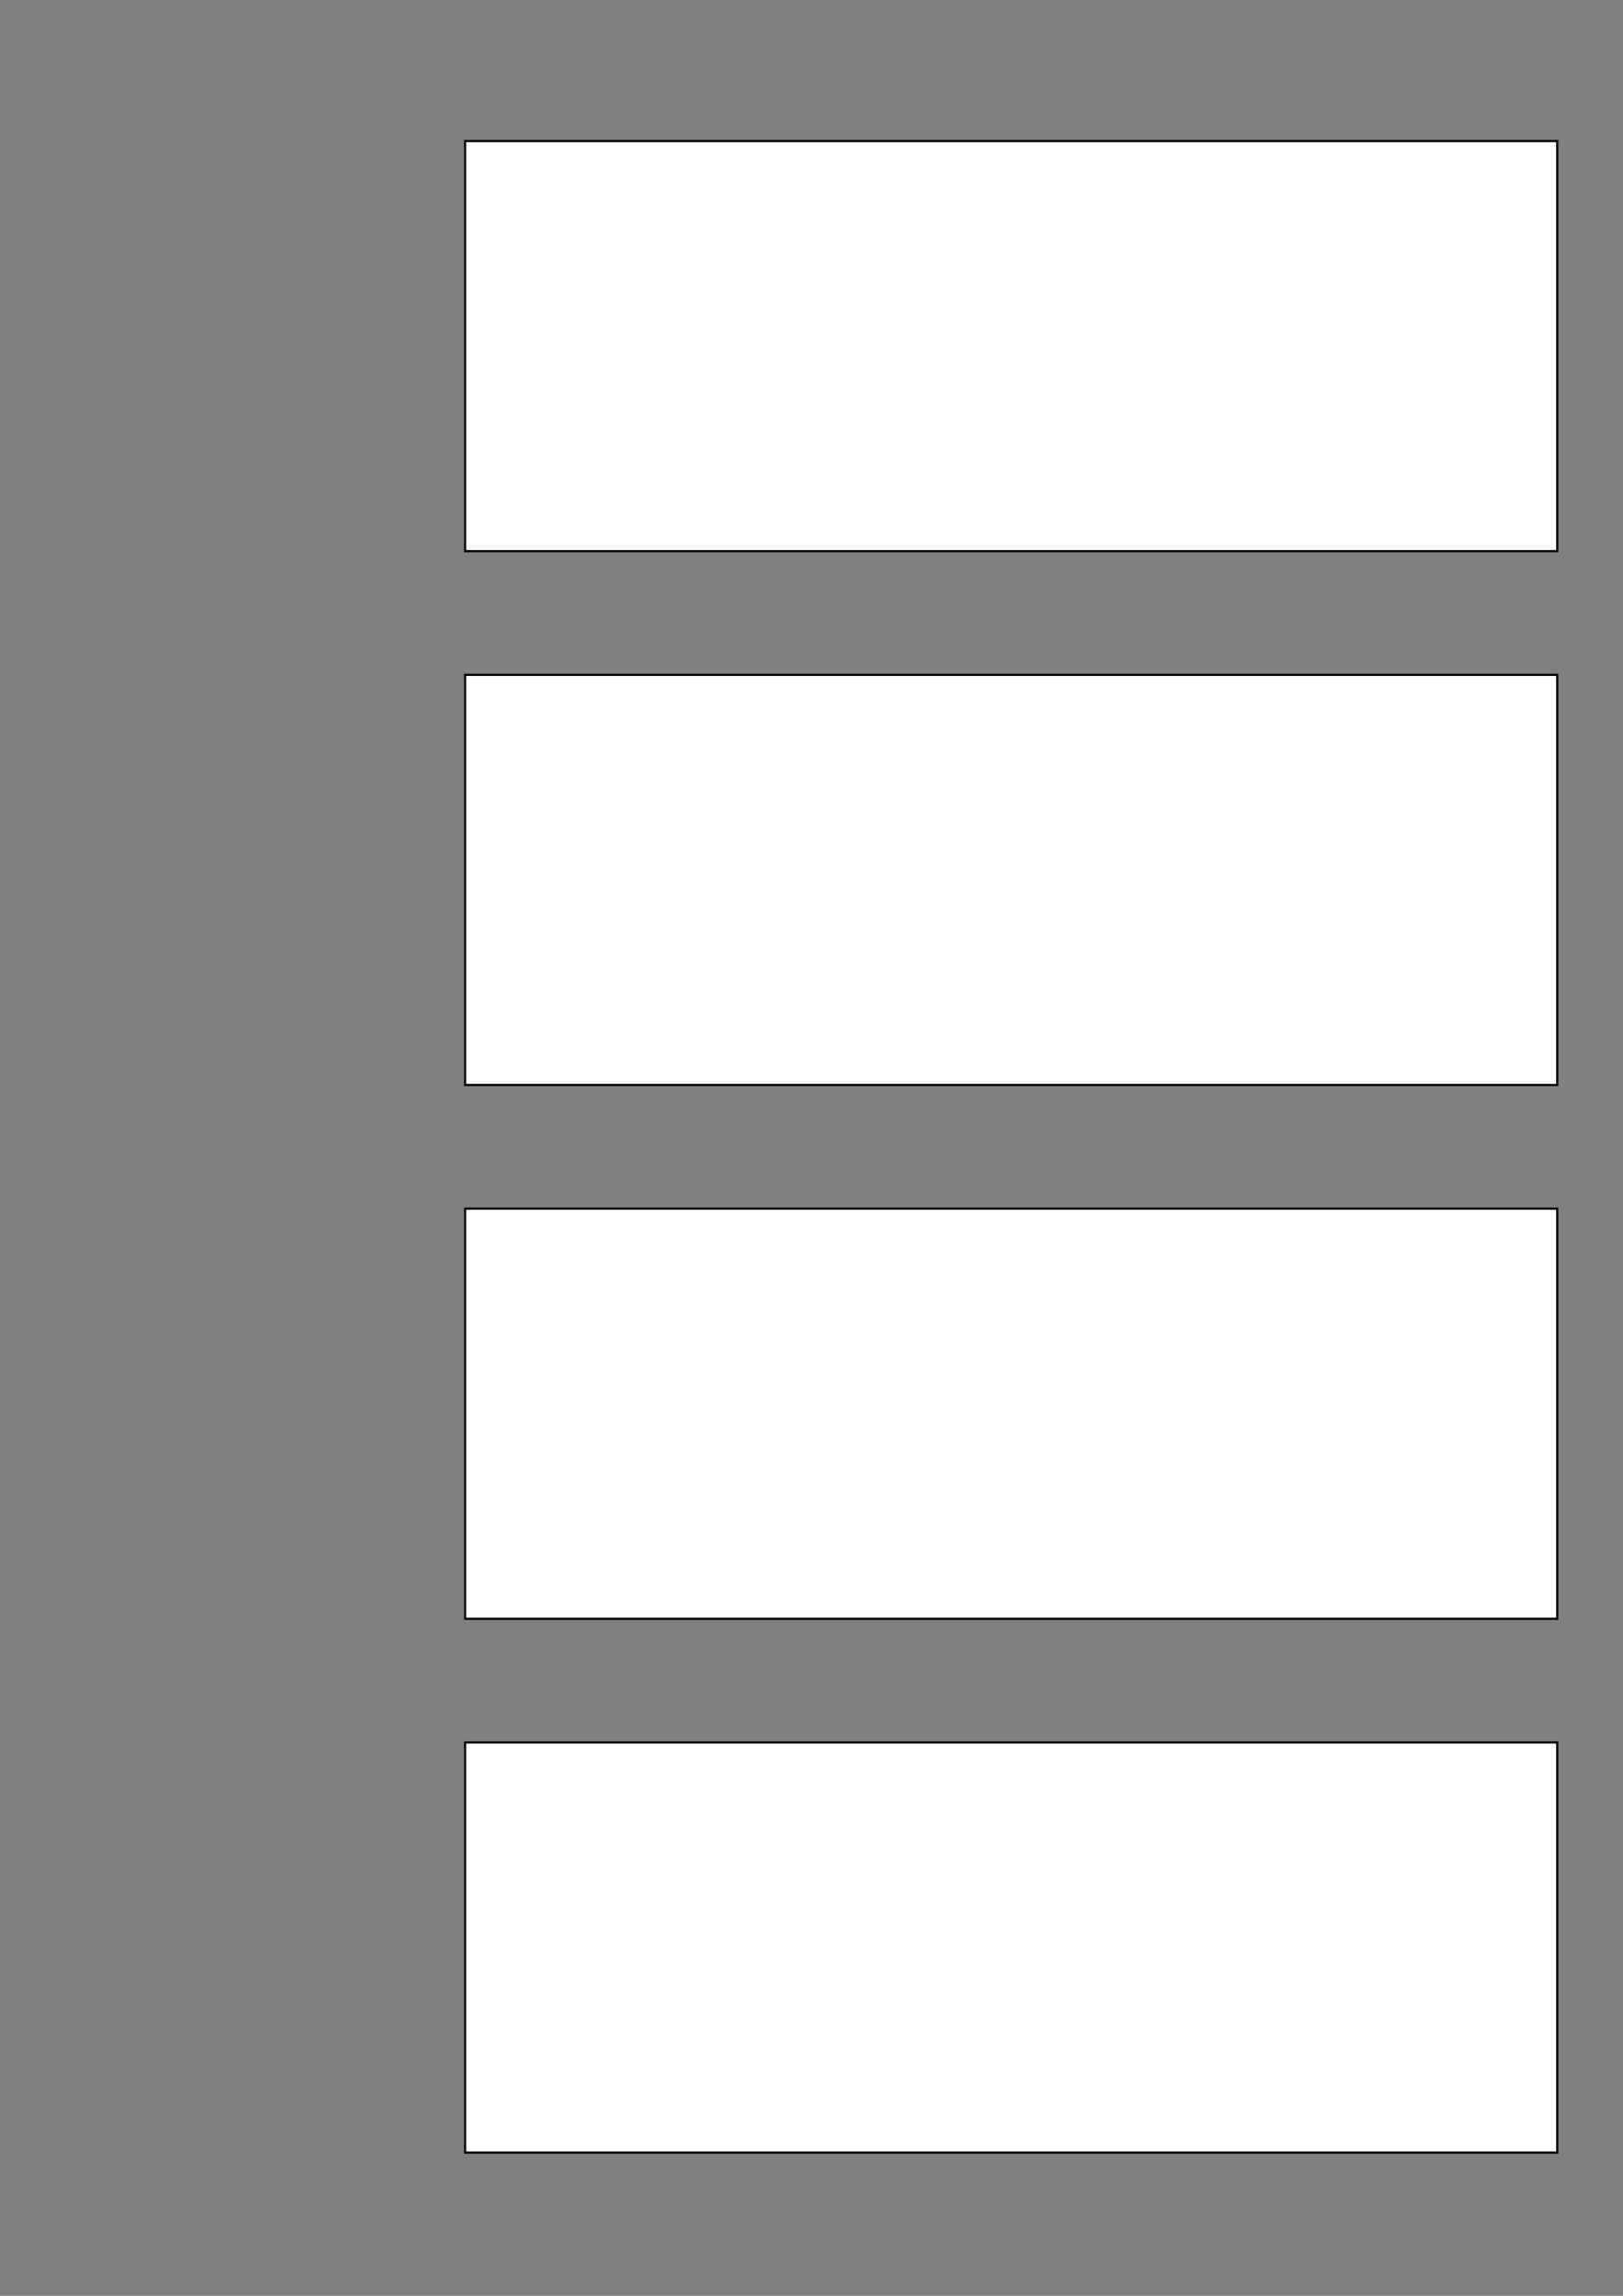 <?xml version="1.0" encoding="UTF-8" standalone="no"?>
<!-- Created with Inkscape (http://www.inkscape.org/) -->

<svg
   xmlns:dc="http://purl.org/dc/elements/1.1/"
   xmlns:cc="http://creativecommons.org/ns#"
   xmlns:rdf="http://www.w3.org/1999/02/22-rdf-syntax-ns#"
   xmlns:svg="http://www.w3.org/2000/svg"
   xmlns="http://www.w3.org/2000/svg"
   xmlns:sodipodi="http://sodipodi.sourceforge.net/DTD/sodipodi-0.dtd"
   xmlns:inkscape="http://www.inkscape.org/namespaces/inkscape"
   width="210mm"
   height="297mm"
   viewBox="0 0 744.094 1052.362"
   id="svg2"
   version="1.1"
   inkscape:version="0.92.3 (2405546, 2018-03-11)"
   sodipodi:docname="thank-you-v2-page1.svg"
   inkscape:export-filename="C:\Projects\ste\halloween-witness-resources\png\craft-page1-v2.png"
   inkscape:export-xdpi="299.99597"
   inkscape:export-ydpi="299.99597">
  <rect x="0" y="0" width="744.094" height="1052.362" fill="#808080" stroke="none"/>
  <defs
     id="defs4" />
  <sodipodi:namedview
     id="base"
     pagecolor="#ffffff"
     bordercolor="#666666"
     borderopacity="1.0"
     inkscape:pageopacity="0.0"
     inkscape:pageshadow="2"
     inkscape:zoom="0.37762094"
     inkscape:cx="357.18217"
     inkscape:cy="572.79572"
     inkscape:document-units="px"
     inkscape:current-layer="layer1"
     showgrid="false"
     inkscape:window-width="1366"
     inkscape:window-height="715"
     inkscape:window-x="-8"
     inkscape:window-y="-8"
     inkscape:window-maximized="1">
    <inkscape:grid
       type="xygrid"
       id="grid4543" />
  </sodipodi:namedview>
  <g
     inkscape:label="Layer 1"
     inkscape:groupmode="layer"
     id="layer1">
    <flowRoot
       transform="matrix(2.79,0,0,2.803,-601.758,-1137.304)"
       style="font-style:normal;font-weight:normal;line-height:0.01%;font-family:sans-serif;text-align:center;letter-spacing:0px;word-spacing:0px;text-anchor:middle;fill:#ffffff;fill-opacity:1;stroke:#000000;stroke-width:0.358px;stroke-linecap:butt;stroke-linejoin:miter;stroke-opacity:1"
       id="flowRoot3458"
       xml:space="preserve"><flowRegion
         style="stroke-width:0.358px"
         id="flowRegion3460"><rect
           style="text-align:center;text-anchor:middle;fill:#ffffff;stroke:#000000;stroke-width:0.358px"
           y="428.81"
           x="292.115"
           height="67.07"
           width="179.466"
           id="rect3462" /></flowRegion><flowPara
         style="font-style:normal;font-variant:normal;font-weight:bold;font-stretch:normal;font-size:30px;line-height:105%;font-family:'League Spartan';-inkscape-font-specification:'League Spartan Bold';text-align:end;text-anchor:end;fill:#ffffff;stroke:#000000;stroke-width:0.27px"
         id="flowPara3464">THANK</flowPara><flowPara
         style="font-style:normal;font-variant:normal;font-weight:bold;font-stretch:normal;font-size:30px;line-height:105%;font-family:'League Spartan';-inkscape-font-specification:'League Spartan Bold';text-align:end;text-anchor:end;fill:#ffffff;stroke:#000000;stroke-width:0.27px"
         id="flowPara3466">YOU</flowPara></flowRoot>    <flowRoot
       xml:space="preserve"
       id="flowRoot4707"
       style="font-style:normal;font-weight:normal;line-height:0.01%;font-family:sans-serif;text-align:center;letter-spacing:0px;word-spacing:0px;text-anchor:middle;fill:#ffffff;fill-opacity:1;stroke:#000000;stroke-width:0.358px;stroke-linecap:butt;stroke-linejoin:miter;stroke-opacity:1"
       transform="matrix(2.79,0,0,2.803,-601.758,-892.616)"><flowRegion
         id="flowRegion4701"
         style="stroke-width:0.358px"><rect
           id="rect4699"
           width="179.466"
           height="67.07"
           x="292.115"
           y="428.81"
           style="text-align:center;text-anchor:middle;fill:#ffffff;stroke:#000000;stroke-width:0.358px" /></flowRegion><flowPara
         id="flowPara4703"
         style="font-style:normal;font-variant:normal;font-weight:bold;font-stretch:normal;font-size:30px;line-height:105%;font-family:'League Spartan';-inkscape-font-specification:'League Spartan Bold';text-align:end;text-anchor:end;fill:#ffffff;stroke:#000000;stroke-width:0.27px">THANK</flowPara><flowPara
         id="flowPara4705"
         style="font-style:normal;font-variant:normal;font-weight:bold;font-stretch:normal;font-size:30px;line-height:105%;font-family:'League Spartan';-inkscape-font-specification:'League Spartan Bold';text-align:end;text-anchor:end;fill:#ffffff;stroke:#000000;stroke-width:0.27px">YOU</flowPara></flowRoot>    <flowRoot
       transform="matrix(2.79,0,0,2.803,-601.758,-647.929)"
       style="font-style:normal;font-weight:normal;line-height:0.01%;font-family:sans-serif;text-align:center;letter-spacing:0px;word-spacing:0px;text-anchor:middle;fill:#ffffff;fill-opacity:1;stroke:#000000;stroke-width:0.358px;stroke-linecap:butt;stroke-linejoin:miter;stroke-opacity:1"
       id="flowRoot4717"
       xml:space="preserve"><flowRegion
         style="stroke-width:0.358px"
         id="flowRegion4711"><rect
           style="text-align:center;text-anchor:middle;fill:#ffffff;stroke:#000000;stroke-width:0.358px"
           y="428.81"
           x="292.115"
           height="67.07"
           width="179.466"
           id="rect4709" /></flowRegion><flowPara
         style="font-style:normal;font-variant:normal;font-weight:bold;font-stretch:normal;font-size:30px;line-height:105%;font-family:'League Spartan';-inkscape-font-specification:'League Spartan Bold';text-align:end;text-anchor:end;fill:#ffffff;stroke:#000000;stroke-width:0.27px"
         id="flowPara4713">THANK</flowPara><flowPara
         style="font-style:normal;font-variant:normal;font-weight:bold;font-stretch:normal;font-size:30px;line-height:105%;font-family:'League Spartan';-inkscape-font-specification:'League Spartan Bold';text-align:end;text-anchor:end;fill:#ffffff;stroke:#000000;stroke-width:0.27px"
         id="flowPara4715">YOU</flowPara></flowRoot>    <flowRoot
       xml:space="preserve"
       id="flowRoot4727"
       style="font-style:normal;font-weight:normal;line-height:0.01%;font-family:sans-serif;text-align:center;letter-spacing:0px;word-spacing:0px;text-anchor:middle;fill:#ffffff;fill-opacity:1;stroke:#000000;stroke-width:0.358px;stroke-linecap:butt;stroke-linejoin:miter;stroke-opacity:1"
       transform="matrix(2.79,0,0,2.803,-601.758,-403.241)"><flowRegion
         id="flowRegion4721"
         style="stroke-width:0.358px"><rect
           id="rect4719"
           width="179.466"
           height="67.07"
           x="292.115"
           y="428.81"
           style="text-align:center;text-anchor:middle;fill:#ffffff;stroke:#000000;stroke-width:0.358px" /></flowRegion><flowPara
         id="flowPara4723"
         style="font-style:normal;font-variant:normal;font-weight:bold;font-stretch:normal;font-size:30px;line-height:105%;font-family:'League Spartan';-inkscape-font-specification:'League Spartan Bold';text-align:end;text-anchor:end;fill:#ffffff;stroke:#000000;stroke-width:0.27px">THANK</flowPara><flowPara
         id="flowPara4725"
         style="font-style:normal;font-variant:normal;font-weight:bold;font-stretch:normal;font-size:30px;line-height:105%;font-family:'League Spartan';-inkscape-font-specification:'League Spartan Bold';text-align:end;text-anchor:end;fill:#ffffff;stroke:#000000;stroke-width:0.27px">YOU</flowPara></flowRoot>  </g>
</svg>
